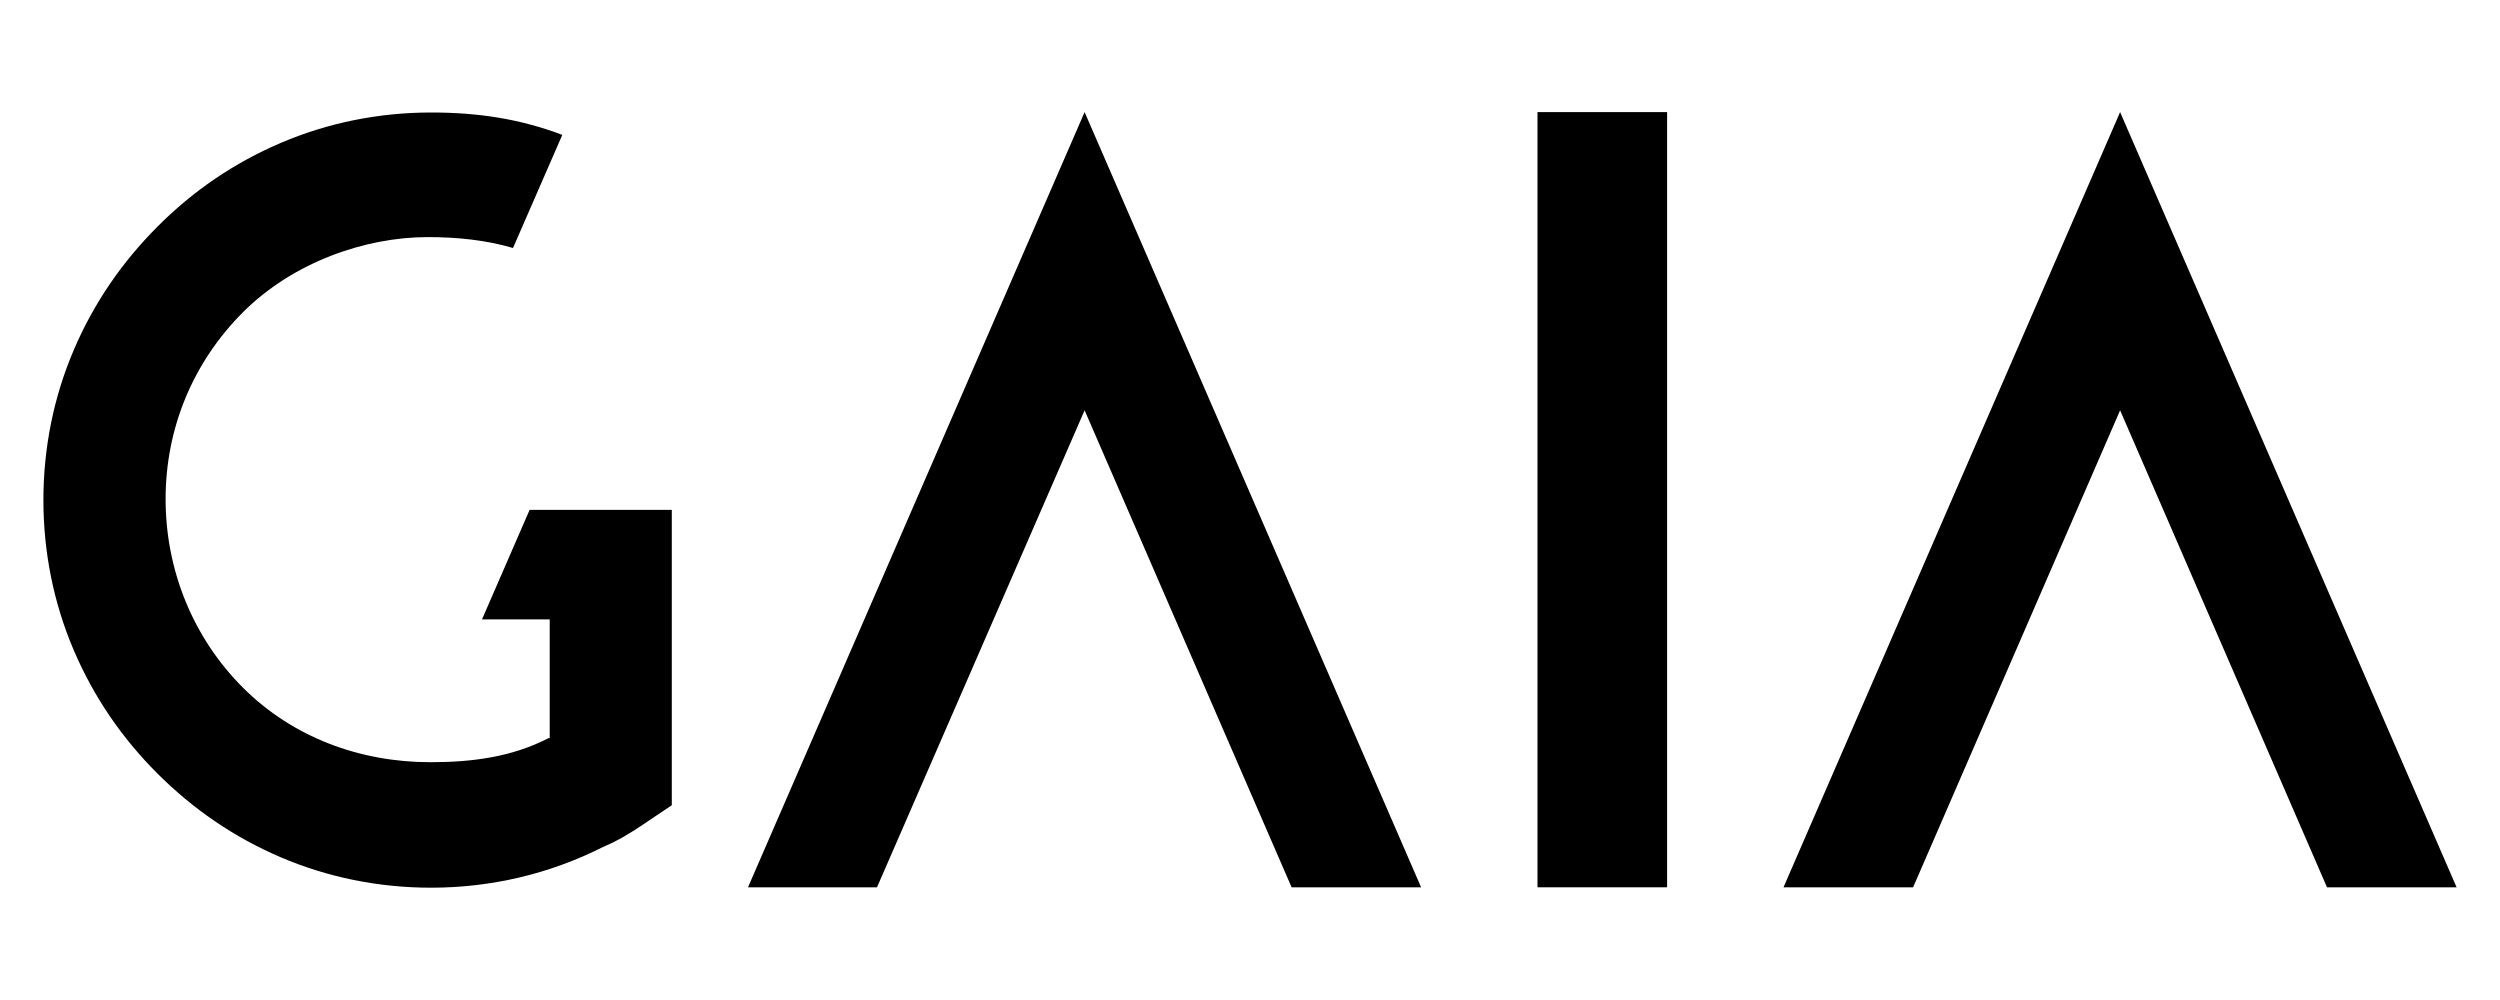<?xml version="1.0" encoding="utf-8"?>
<!-- Generator: Adobe Illustrator 25.4.1, SVG Export Plug-In . SVG Version: 6.00 Build 0)  -->
<svg version="1.1" id="Capa_1" xmlns="http://www.w3.org/2000/svg" xmlns:xlink="http://www.w3.org/1999/xlink" x="0px" y="0px"
	 viewBox="0 0 250 100" style="enable-background:new 0 0 250 100;" xml:space="preserve">
<style type="text/css">
	.st0{fill-rule:evenodd;clip-rule:evenodd;}
</style>
<g id="g14" transform="translate(-55.8,-48.5)">
	<g id="g12">
		<path id="path4" d="M107.1,73.3c-2.69-0.8-5.62-1.09-8.54-1.09c-6.25,0-13.47,2.52-18.46,7.51s-7.74,11.58-7.74,18.69
			c0,7.11,2.75,13.88,7.74,18.86s11.7,7.45,18.75,7.45c4.19,0,8.14-0.52,11.81-2.41h0.11v-11.87H104l4.76-10.95h14.22v29.53
			l-2.81,1.89c-1.26,0.86-2.58,1.66-4.07,2.29c-5.33,2.69-11.18,4.07-17.2,4.07c-5.22,0-10.32-1.03-15.02-3.04
			c-4.7-2.01-8.77-4.82-12.33-8.37c-3.55-3.55-6.36-7.63-8.37-12.33c-2.01-4.7-3.04-9.8-3.04-15.02s1.03-10.32,3.04-15.02
			c2.01-4.7,4.82-8.77,8.37-12.33s7.63-6.36,12.33-8.37c4.7-2.01,9.8-3.04,15.02-3.04c4.7,0,8.89,0.63,13.13,2.24L107.1,73.3z"/>
		<rect id="rect6" x="209.55" y="59.71" width="12.96" height="77.52"/>
		<polygon id="polygon8" class="st0" points="143.5,137.23 164.26,89.53 184.96,137.23 197.91,137.23 164.26,59.71 130.6,137.23 		
			"/>
		<polygon id="polygon10" class="st0" points="247.11,137.23 267.81,89.53 288.5,137.23 301.46,137.23 267.81,59.71 234.15,137.23 
					"/>
	</g>
</g>
</svg>
